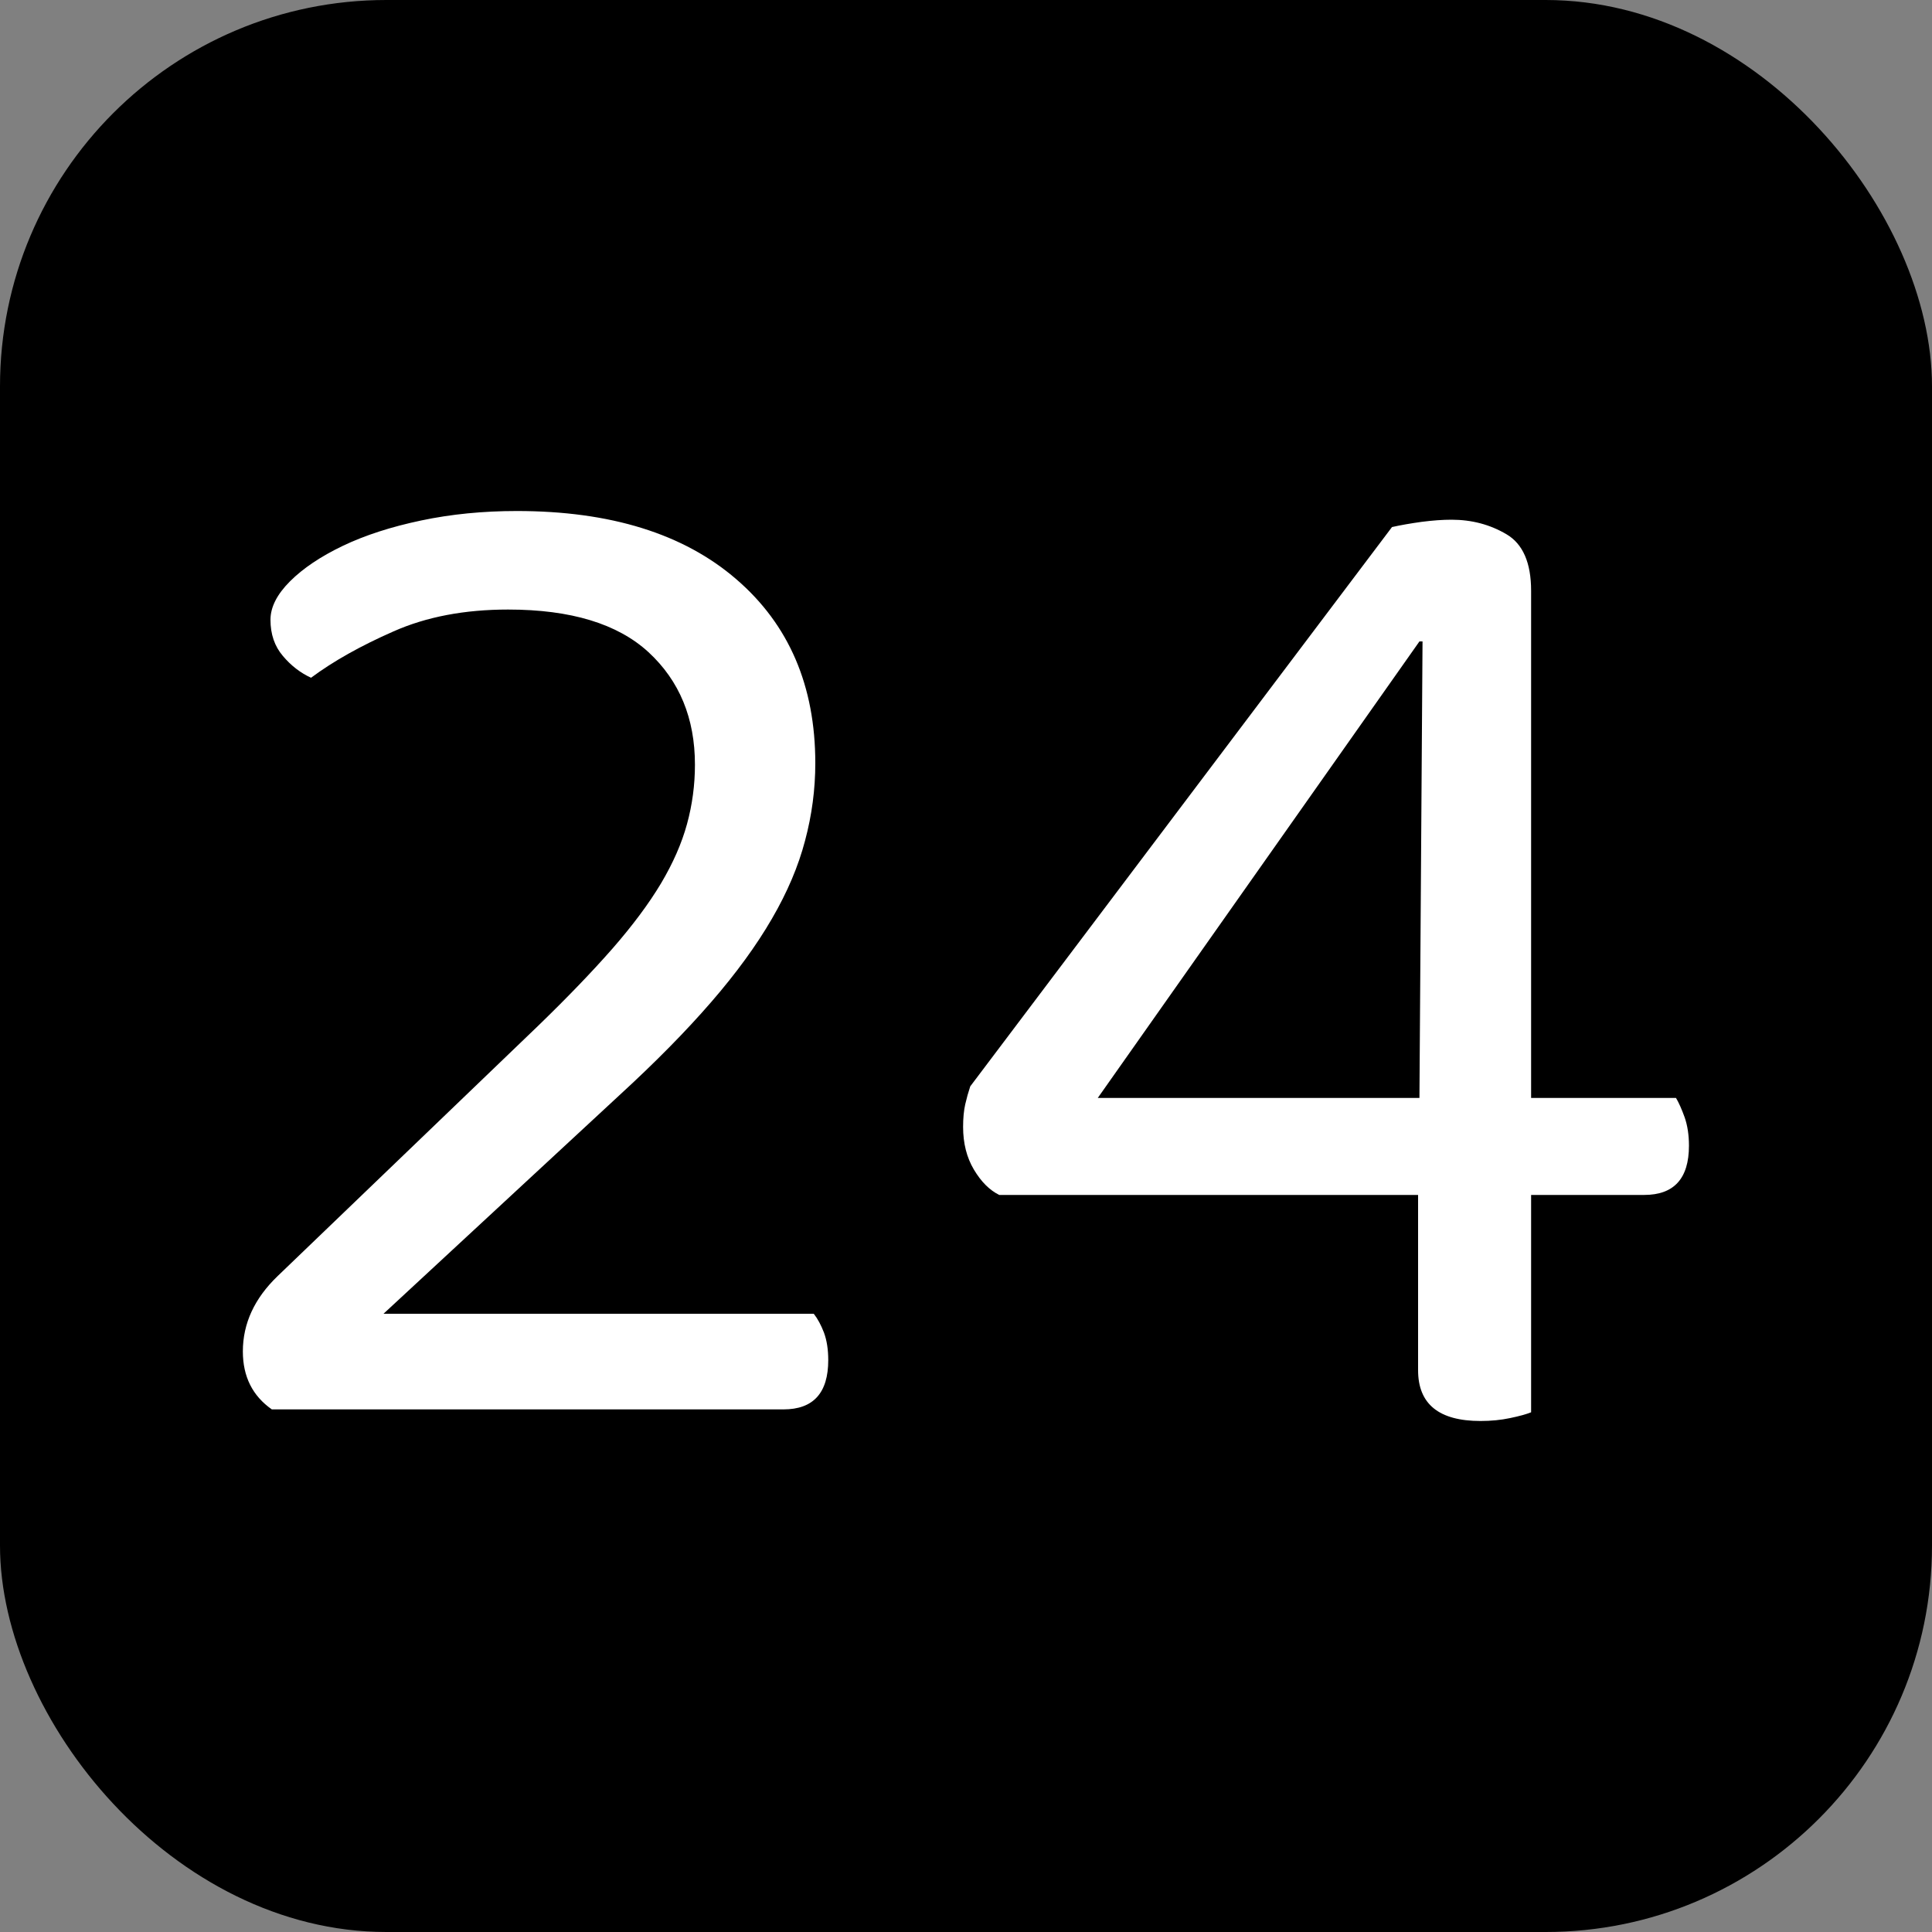 <svg xmlns="http://www.w3.org/2000/svg" width="256" height="256" viewBox="0 0 100 100"><rect x="0" y="0" width="100" height="100" fill="#808080" stroke="none"/><rect width="100" height="100" rx="20" fill="#000000"></rect><path fill="#ffffff" d="M14.00 32.08L14.00 32.08Q14.00 31.10 15.01 30.09Q16.02 29.08 17.75 28.25Q19.47 27.43 21.80 26.94Q24.12 26.45 26.75 26.45L26.75 26.45Q34.02 26.45 38.11 29.98Q42.20 33.50 42.20 39.50L42.20 39.50Q42.20 41.53 41.67 43.51Q41.15 45.50 39.95 47.56Q38.75 49.63 36.80 51.88Q34.85 54.13 32.07 56.68L32.07 56.68L19.85 68L42.12 68Q42.42 68.38 42.65 68.98Q42.87 69.58 42.87 70.40L42.87 70.40Q42.87 72.95 40.55 72.95L40.55 72.95L14.07 72.95Q12.57 71.90 12.57 69.95L12.57 69.95Q12.57 67.78 14.37 66.05L14.37 66.05L27.87 53.08Q30.12 50.90 31.70 49.10Q33.27 47.30 34.21 45.73Q35.15 44.15 35.56 42.65Q35.97 41.15 35.97 39.58L35.97 39.58Q35.97 35.98 33.57 33.76Q31.17 31.55 26.30 31.55L26.30 31.55Q22.92 31.55 20.37 32.68Q17.82 33.80 16.10 35.08L16.10 35.08Q15.27 34.70 14.64 33.95Q14.00 33.20 14.00 32.08ZM50.22 56.23L72.05 27.28Q72.72 27.13 73.59 27.01Q74.45 26.90 75.13 26.90L75.13 26.90Q76.70 26.90 77.97 27.65Q79.25 28.40 79.25 30.58L79.25 30.58L79.25 56.83L86.75 56.83Q86.97 57.20 87.20 57.84Q87.42 58.48 87.42 59.30L87.42 59.30Q87.42 61.85 85.10 61.85L85.10 61.85L79.25 61.85L79.25 73.10Q78.88 73.25 78.16 73.40Q77.45 73.55 76.63 73.55L76.63 73.55Q73.40 73.55 73.40 70.92L73.40 70.92L73.40 61.85L51.72 61.85Q50.97 61.48 50.41 60.54Q49.85 59.60 49.85 58.33L49.85 58.33Q49.85 57.65 49.96 57.16Q50.07 56.68 50.22 56.23L50.22 56.23ZM73.47 56.83L73.63 33.20L73.47 33.20L56.82 56.83L73.47 56.83Z"></path></svg>